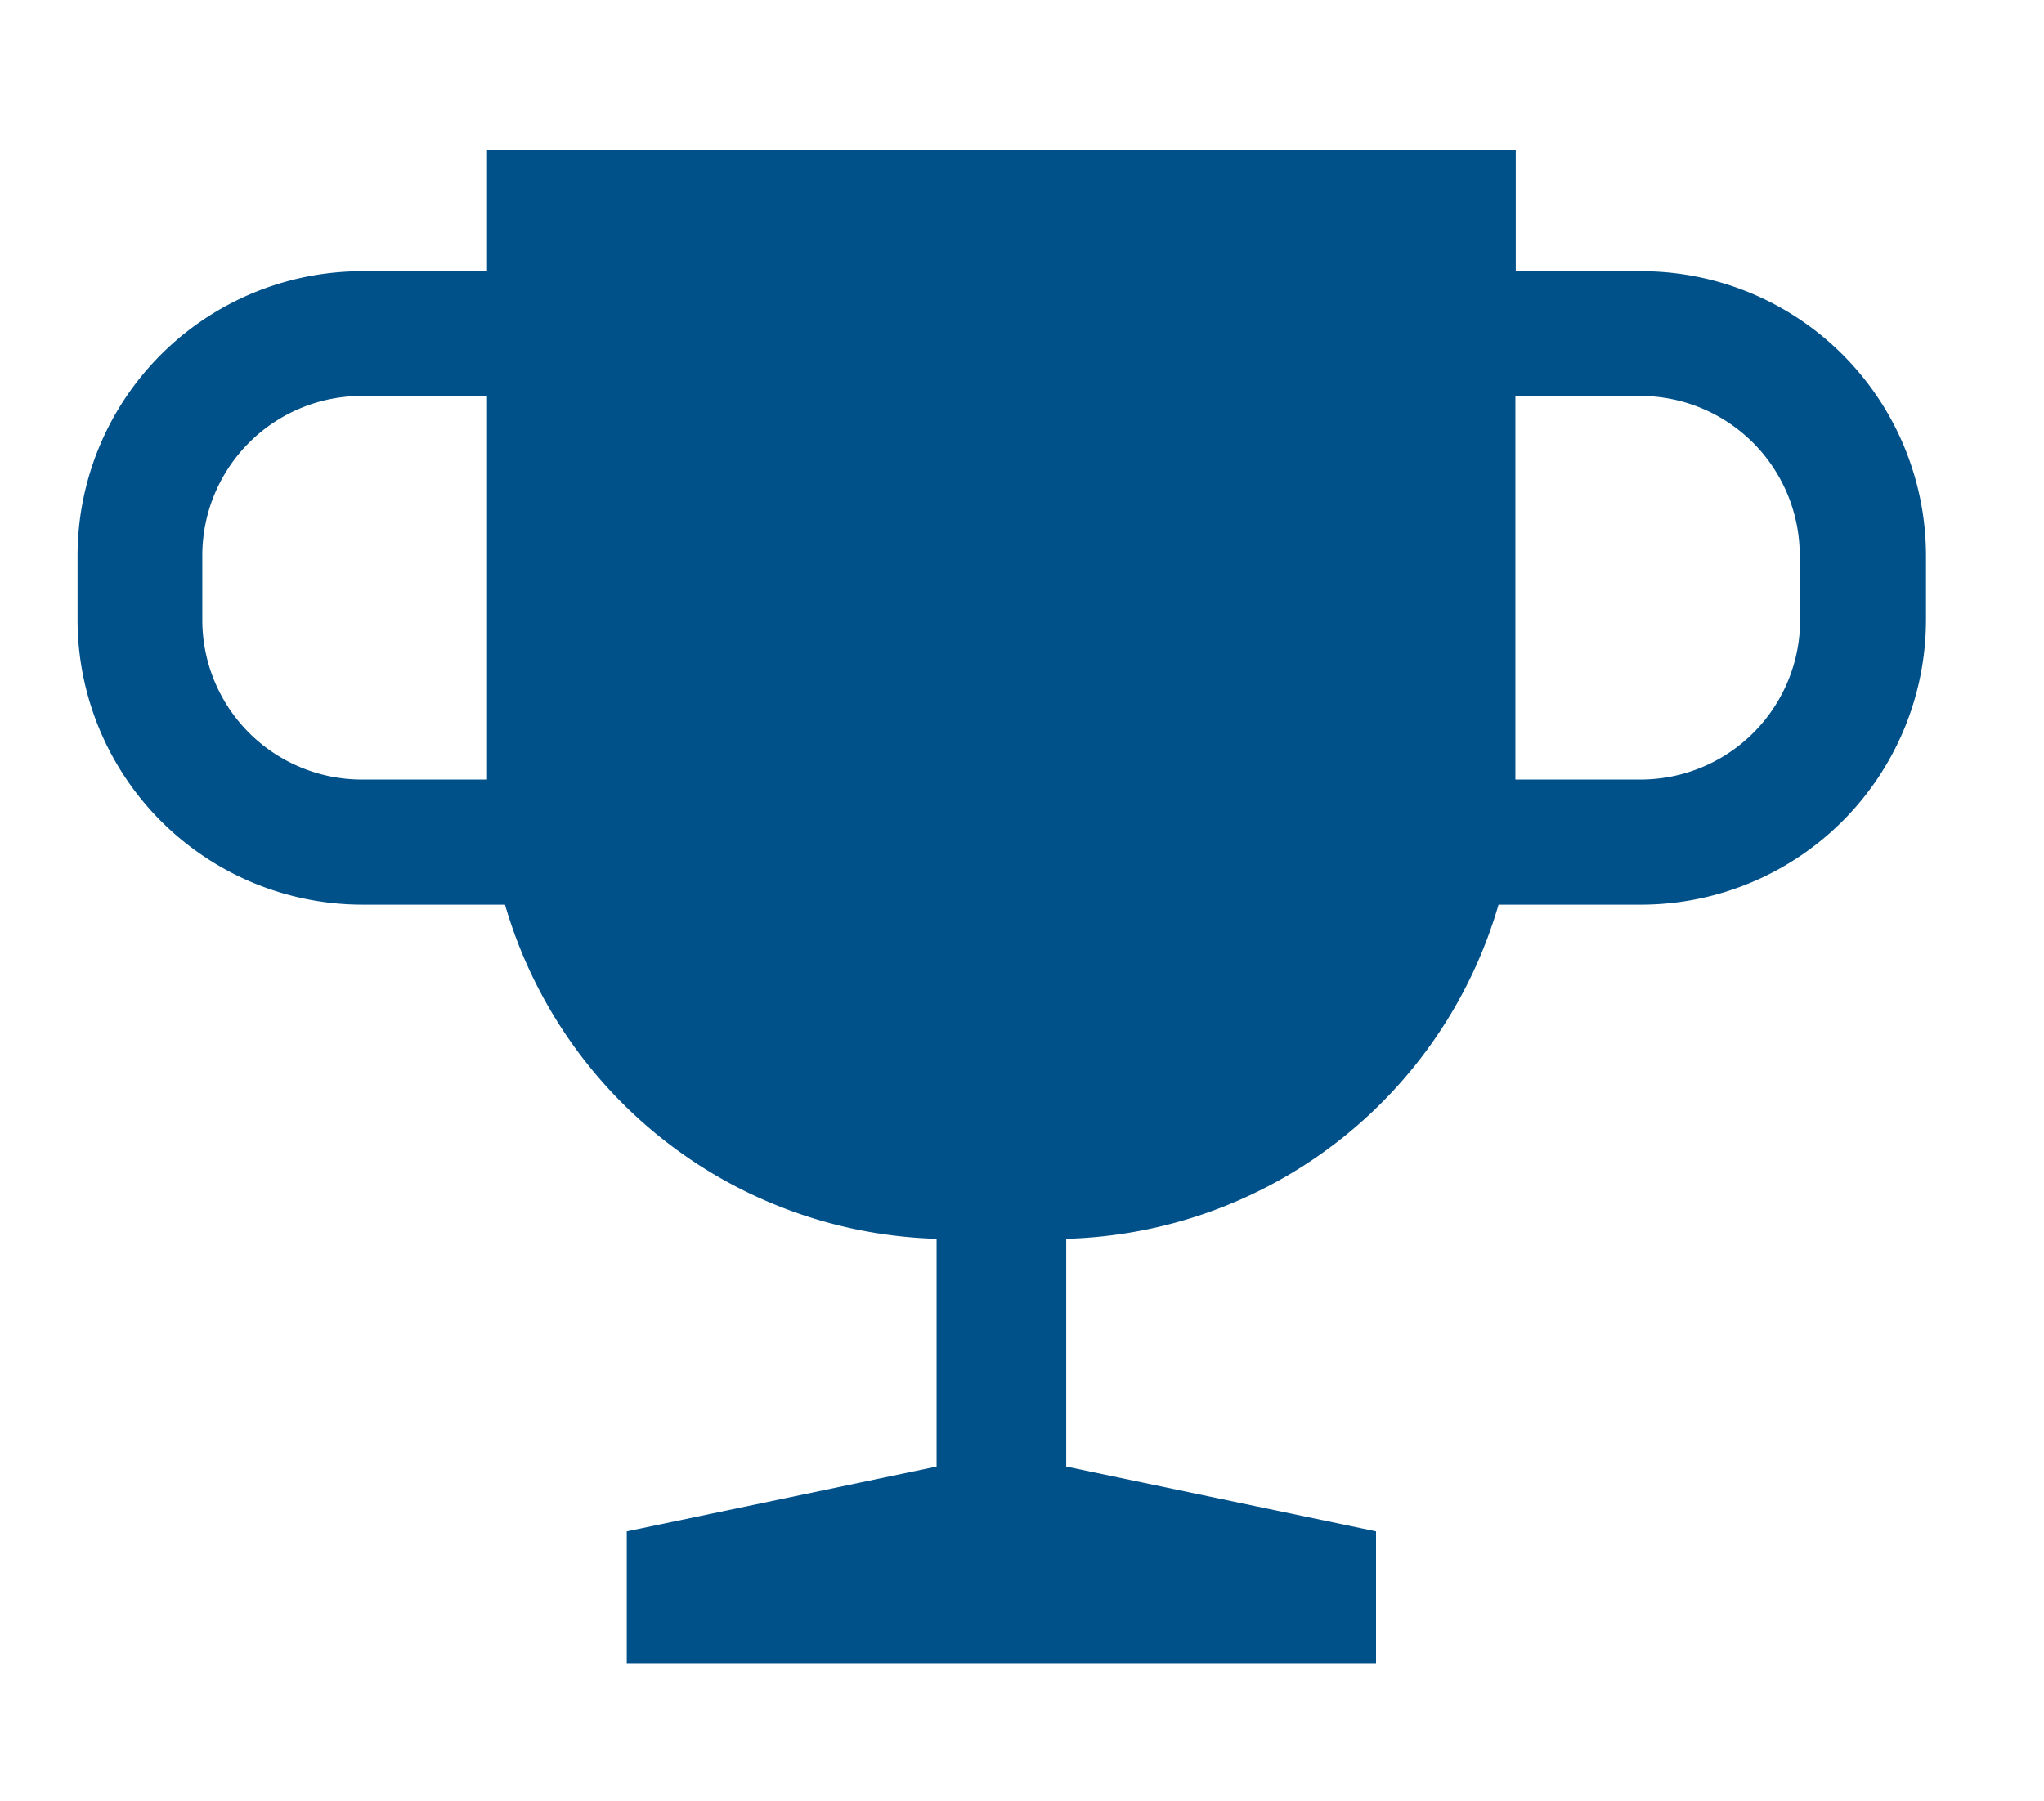<svg id="Layer_1" data-name="Layer 1" xmlns="http://www.w3.org/2000/svg" viewBox="0 0 54.56 48.08"><defs><style>.cls-1{fill:#005089;}</style></defs><path class="cls-1" d="M43.79,7.24H40.46V4H13V7.24H9.66a7.6,7.6,0,0,0-7.59,7.59v1.72a7.61,7.61,0,0,0,7.59,7.6h3.82A12.37,12.37,0,0,0,25,33.07v6.08l-8.27,1.73V44.4h20V40.88l-8.27-1.73V33.07A12.37,12.37,0,0,0,40,24.15h3.82a7.61,7.61,0,0,0,7.59-7.6V14.83A7.6,7.6,0,0,0,43.79,7.24ZM9.66,20.81A4.26,4.26,0,0,1,5.4,16.55V14.83a4.26,4.26,0,0,1,4.26-4.26H13V20.73s0,.06,0,.08Zm38.39-4.26a4.26,4.26,0,0,1-4.26,4.26H40.45s0,0,0-.08V10.57h3.33a4.26,4.26,0,0,1,4.26,4.26Z"/></svg>